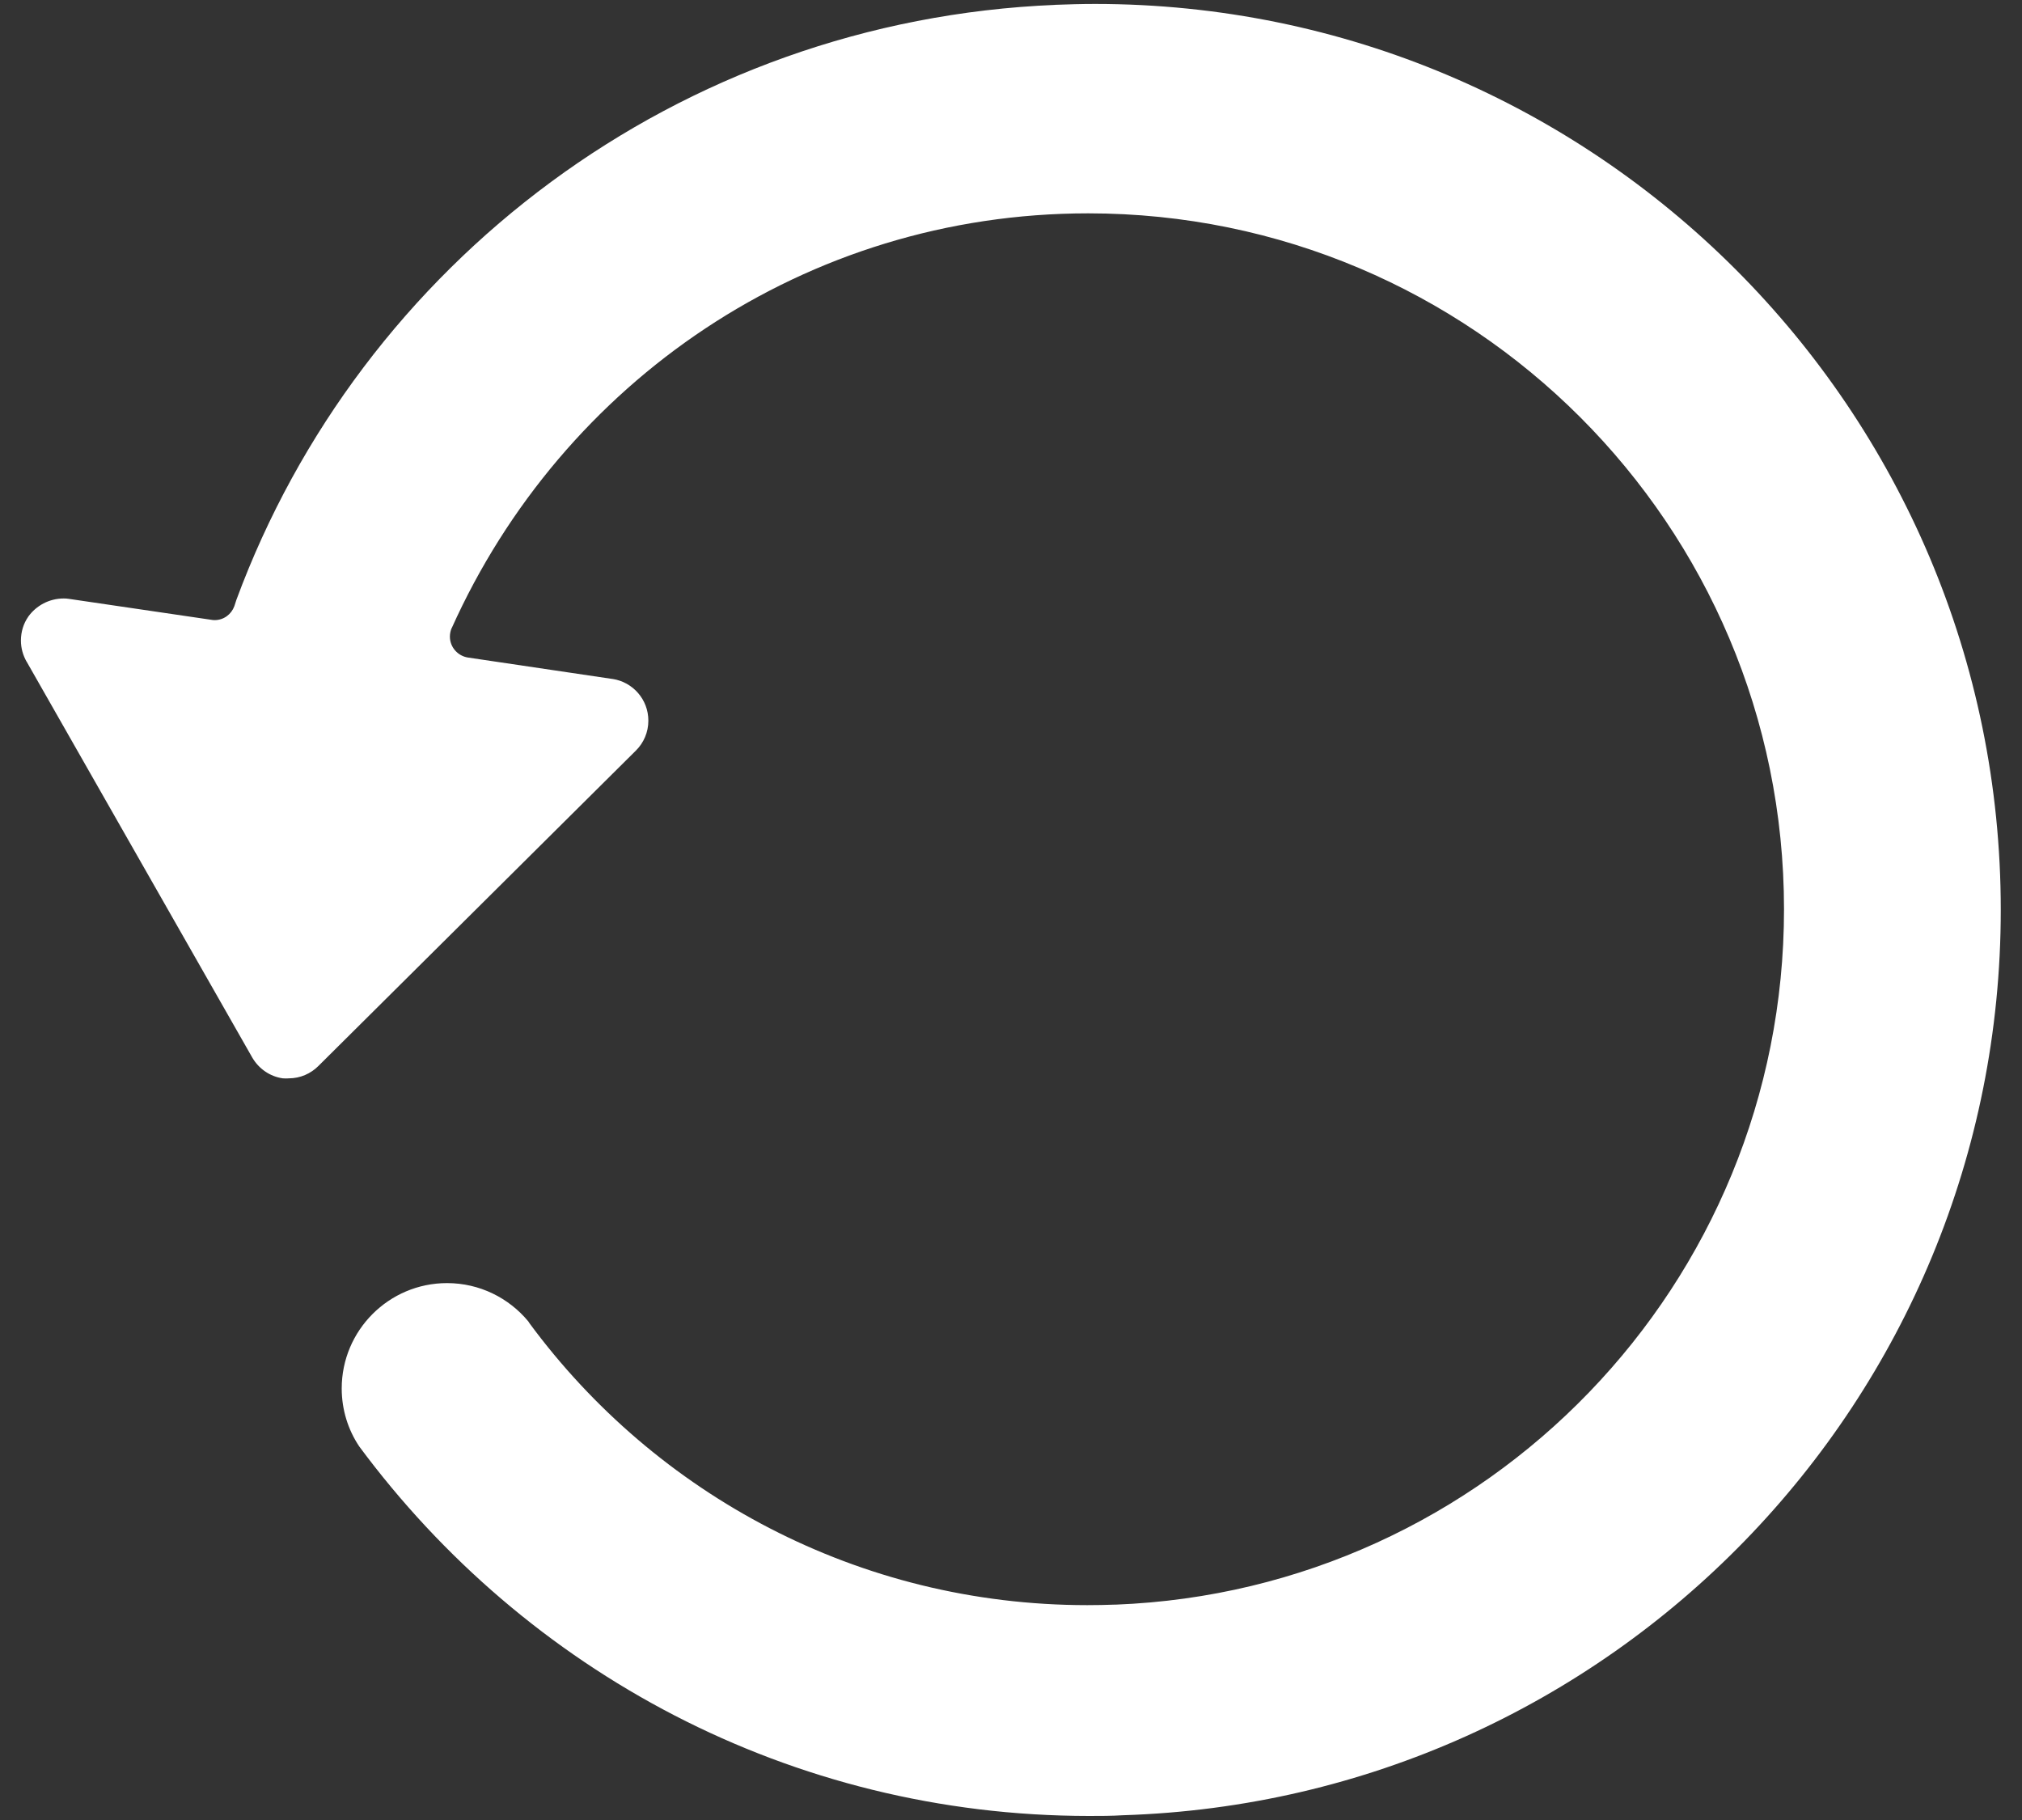 <svg width="20" height="18" viewBox="0 0 20 18" fill="none" xmlns="http://www.w3.org/2000/svg">
    <rect x="0" y="0" width="20" height="18" fill="#333333" stroke="none"/>
    <path fill-rule="evenodd" clip-rule="evenodd"
        d="M10.442 0.048C6.706 0.201 3.568 2.604 2.338 5.933L2.318 5.995C2.288 6.076 2.213 6.133 2.123 6.133C2.112 6.133 2.101 6.132 2.09 6.13H2.091L0.683 5.923C0.668 5.92 0.648 5.919 0.63 5.919C0.486 5.919 0.358 5.99 0.28 6.098L0.279 6.1C0.233 6.166 0.207 6.247 0.207 6.335C0.207 6.412 0.228 6.482 0.263 6.544L0.263 6.543L2.495 10.459C2.559 10.569 2.669 10.647 2.798 10.665H2.801C2.809 10.666 2.819 10.666 2.828 10.666C2.838 10.666 2.848 10.666 2.858 10.665H2.856C2.97 10.665 3.074 10.618 3.149 10.543L6.291 7.422C6.367 7.346 6.413 7.242 6.413 7.127C6.413 6.918 6.26 6.746 6.06 6.715H6.058L4.628 6.503C4.527 6.487 4.45 6.4 4.45 6.296C4.45 6.265 4.457 6.236 4.468 6.21L4.468 6.212C5.563 3.776 7.968 2.11 10.764 2.11C14.564 2.11 17.646 5.192 17.646 8.992C17.646 12.703 14.711 15.727 11.036 15.87H11.023C10.943 15.873 10.848 15.875 10.754 15.875C8.491 15.875 6.485 14.778 5.238 13.088L5.225 13.068C5.033 12.837 4.744 12.69 4.422 12.69C3.847 12.69 3.38 13.157 3.38 13.732C3.38 13.943 3.443 14.141 3.553 14.305L3.55 14.301C5.199 16.53 7.819 17.959 10.773 17.96C10.883 17.96 10.993 17.96 11.106 17.953C15.934 17.801 19.79 13.85 19.79 8.998C19.79 4.05 15.779 0.039 10.831 0.039C10.695 0.039 10.561 0.043 10.427 0.048L10.446 0.048H10.442Z"
        fill="white" />
</svg>